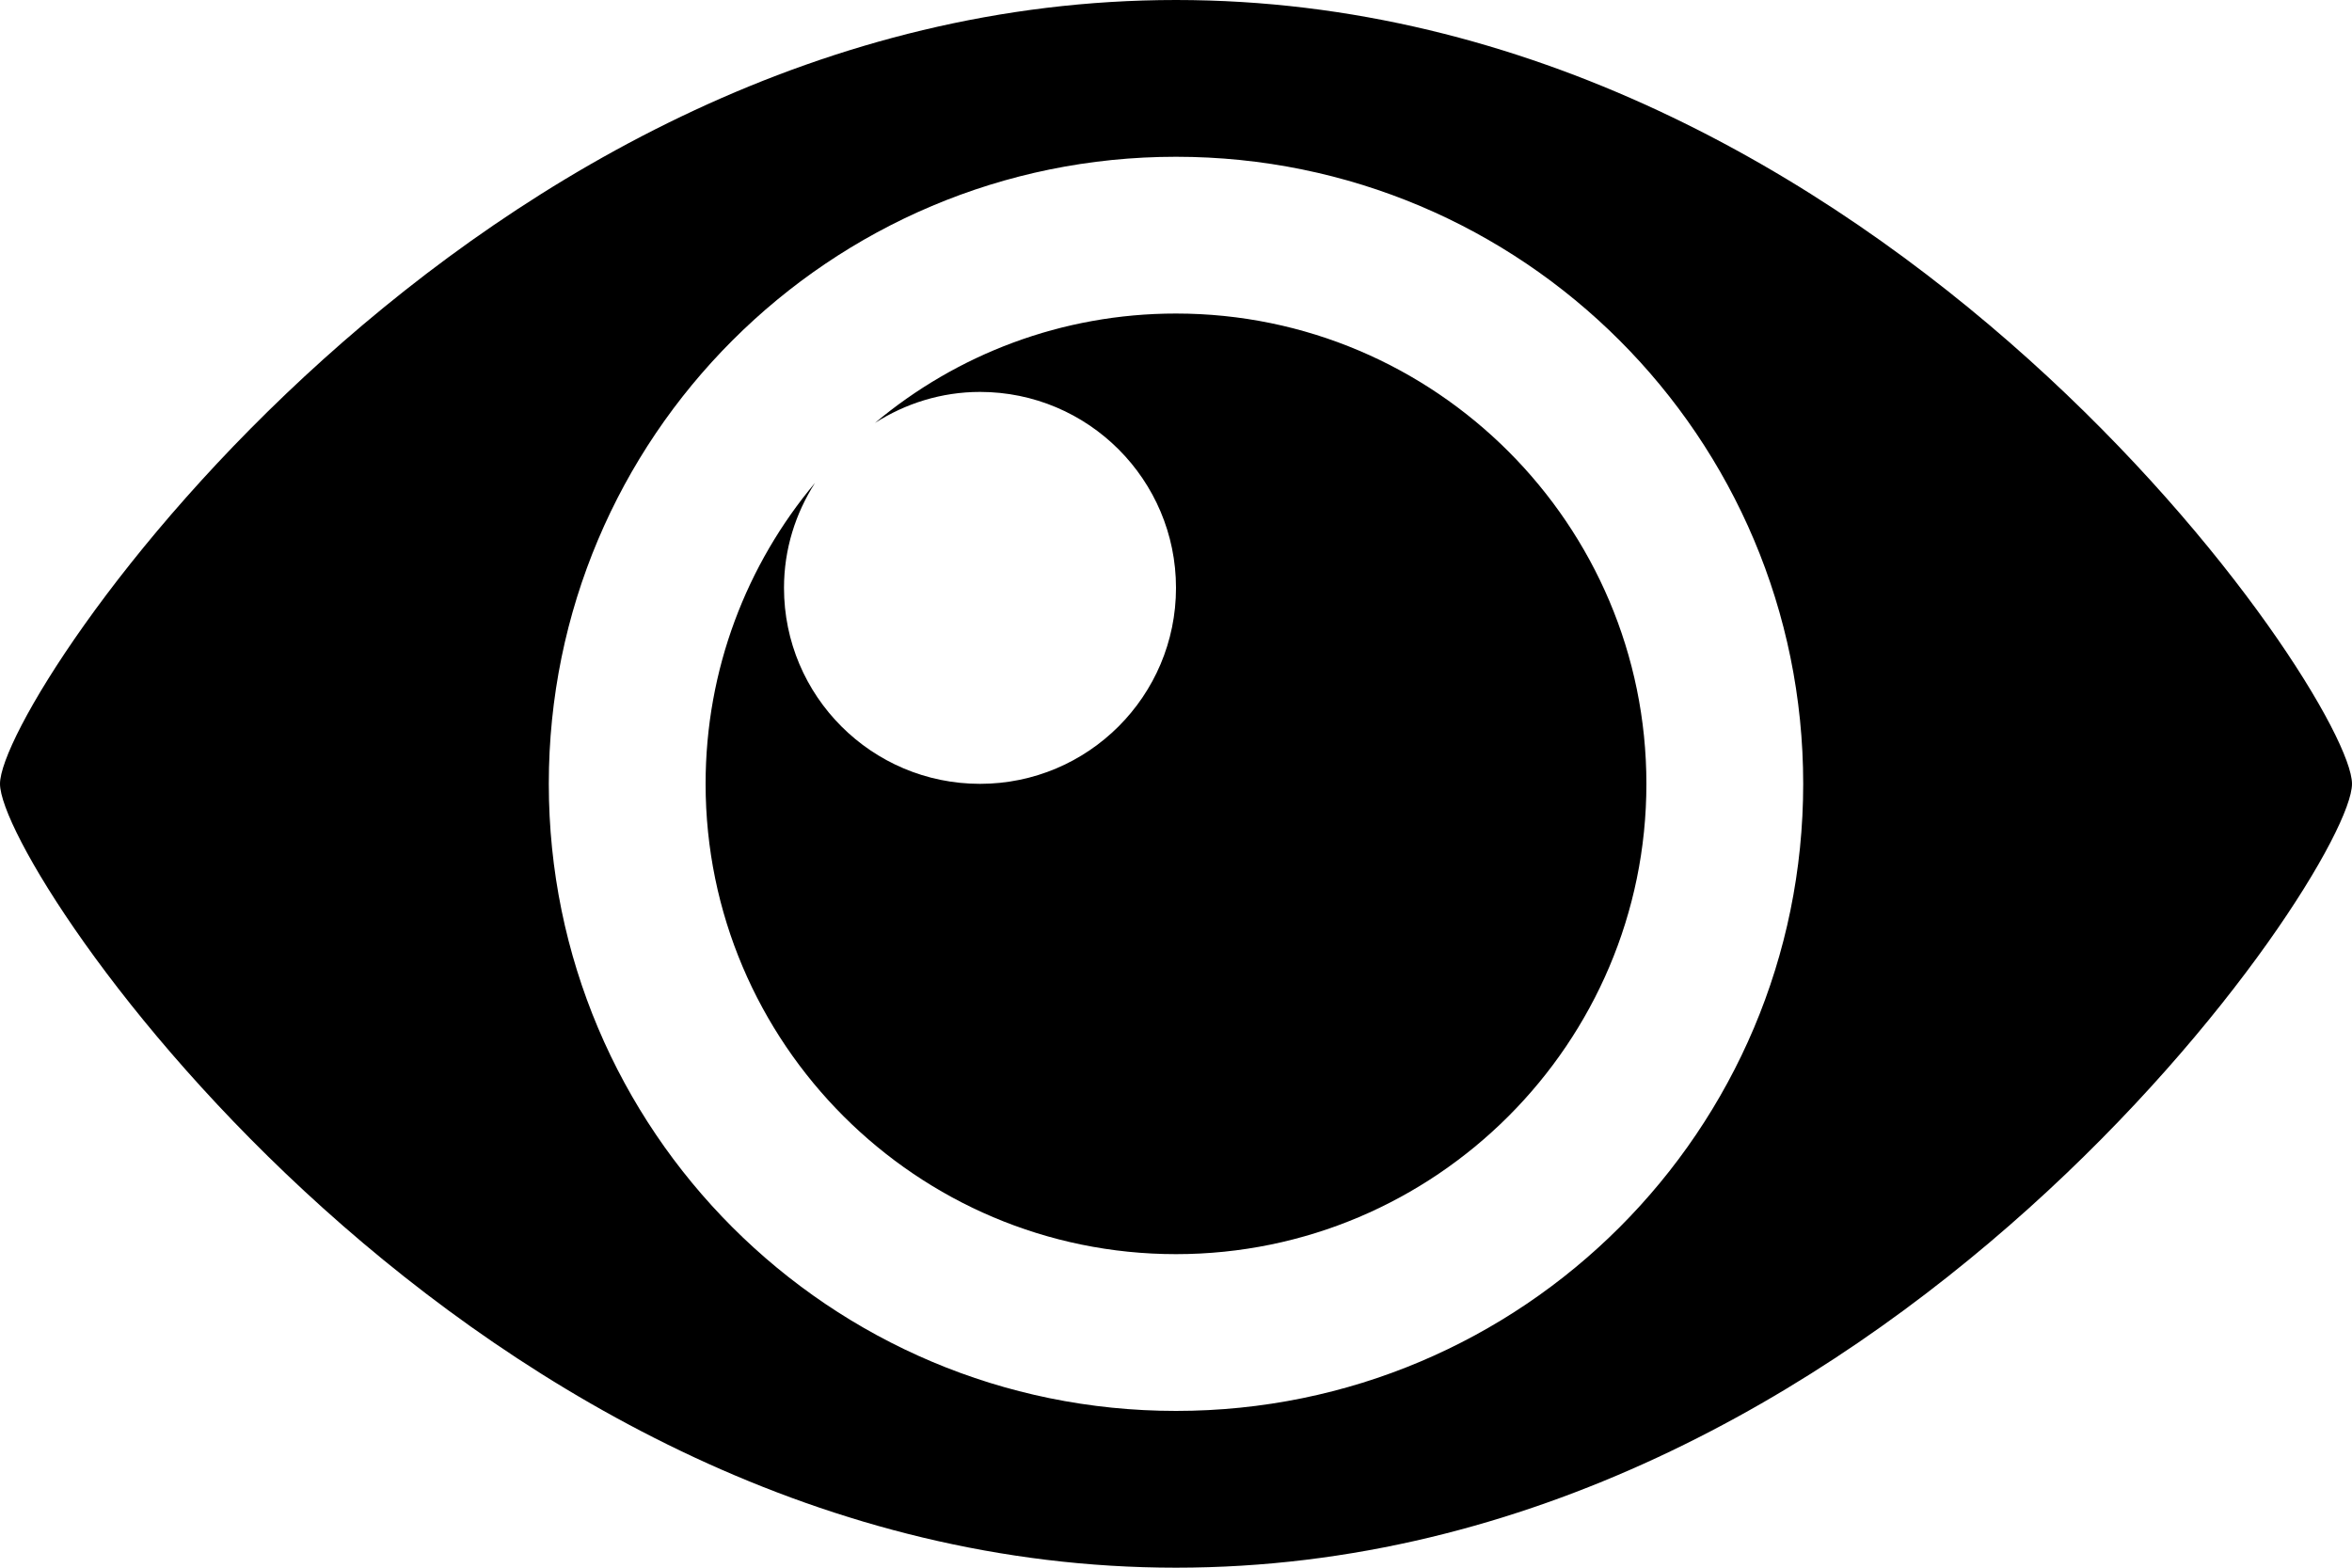 <?xml version="1.0" encoding="utf-8"?>
<!-- Generator: Adobe Illustrator 23.0.1, SVG Export Plug-In . SVG Version: 6.00 Build 0)  -->
<svg version="1.1" id="View_Shared_icon" xmlns="http://www.w3.org/2000/svg" xmlns:xlink="http://www.w3.org/1999/xlink" x="0px"
	 y="0px" viewBox="0 0 75 50" style="enable-background:new 0 0 75 50;" xml:space="preserve">
<path d="M37.5,10c-3.65,0-7,1.31-9.6,3.49c0.97-0.62,2.12-0.99,3.35-0.99c3.45,0,6.25,2.8,6.25,6.25c0,3.45-2.8,6.25-6.25,6.25
	S25,22.2,25,18.75c0-1.24,0.37-2.38,0.99-3.35C23.81,18,22.5,21.35,22.5,25c0,8.27,6.73,15,15,15s15-6.73,15-15S45.77,10,37.5,10z"
	/>
<path d="M37.5,0C15,0,0,22.22,0,25c0,2.78,15,25,37.5,25S75,27.78,75,25C75,22.22,60,0,37.5,0z M37.5,45c-11.05,0-20-8.95-20-20
	s8.95-20,20-20s20,8.95,20,20S48.55,45,37.5,45z"/>
</svg>
